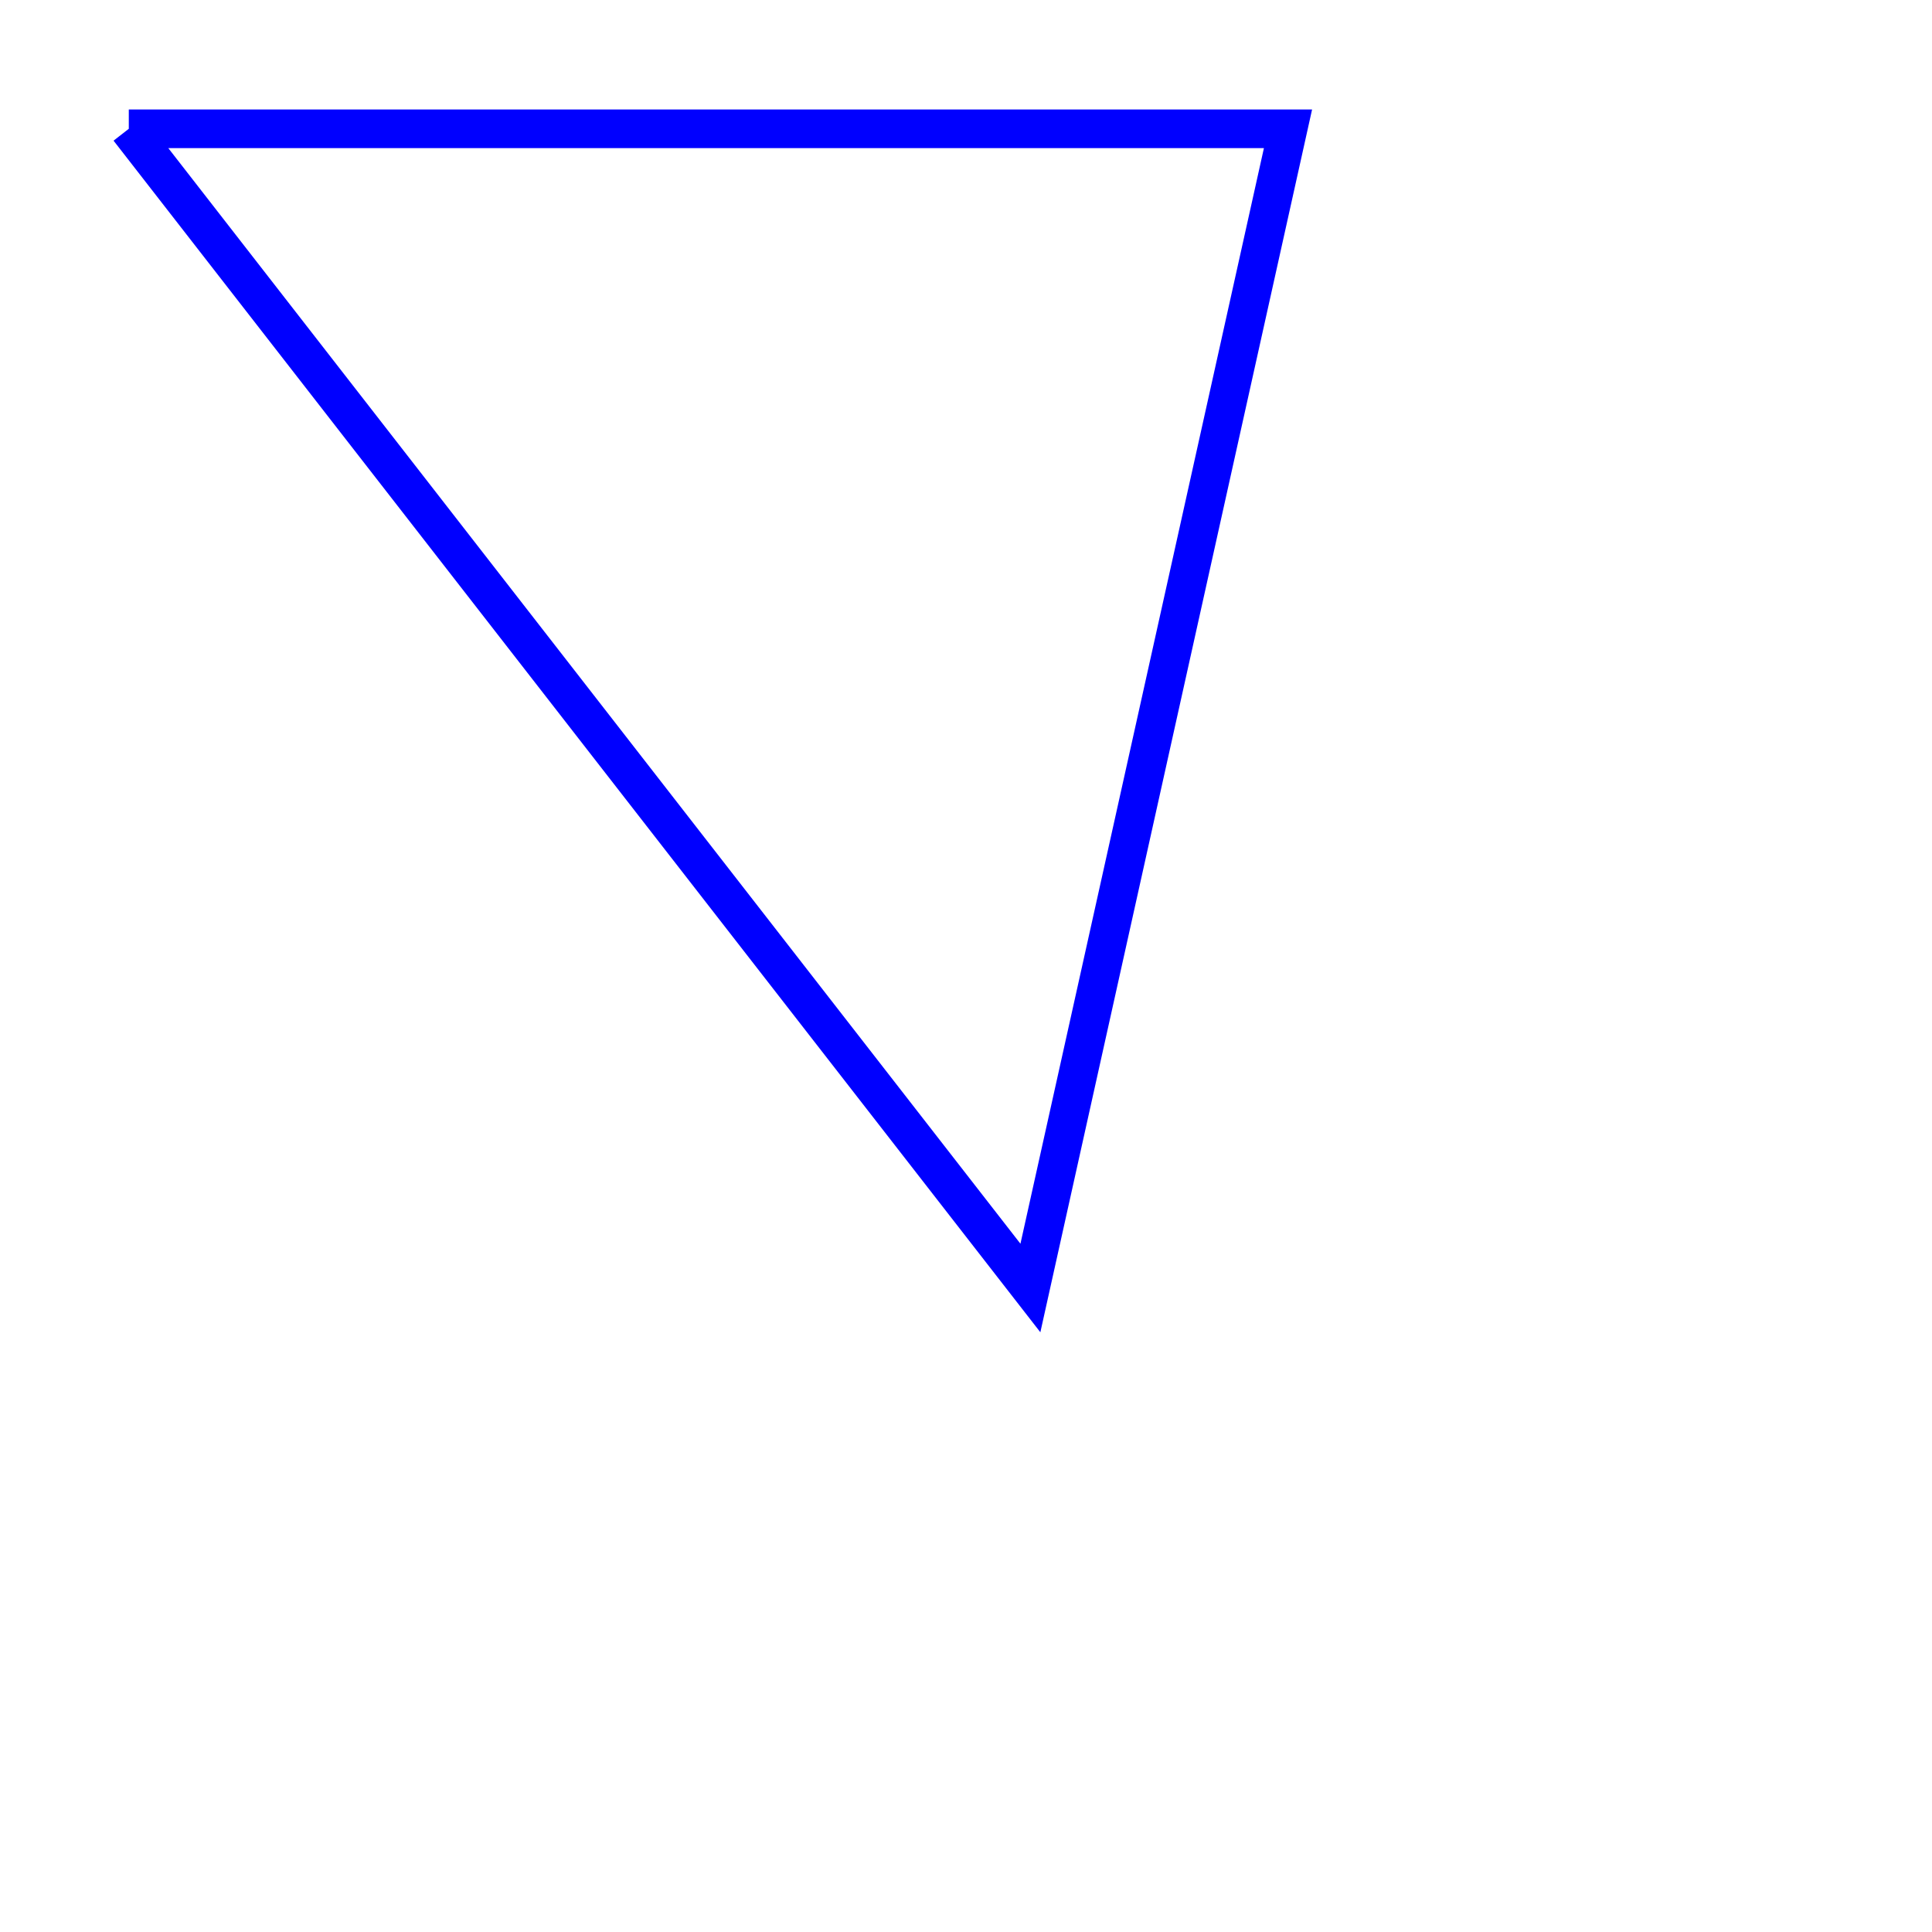 <svg xmlns="http://www.w3.org/2000/svg" class="line" width="150" height="150">
  <style>
    .line {
      background-color: #eee;
    }
  </style>
  <!-- 계속 이어지는 선 -->
  <!-- points x y ','마다 각 점을 이어준다. 아래 예시는 점 4개인 것  -->
  <!-- 첫번째 점은 (10,10) 다음 점은 (100, 10), (80,100), 마지막 점을 (첫번째 점으로 이동시키면 polygon과 동일)좌표 지점에 점을 찍고 이어주는 개념이다. -->
  <!-- Stroke를 이어주는 것이다. fill 컬러는 채워진다. -->
  <polyline points="10 10, 100 10, 80 100, 10 10" stroke="blue" stroke-width="3" fill="transparent" />
</svg>